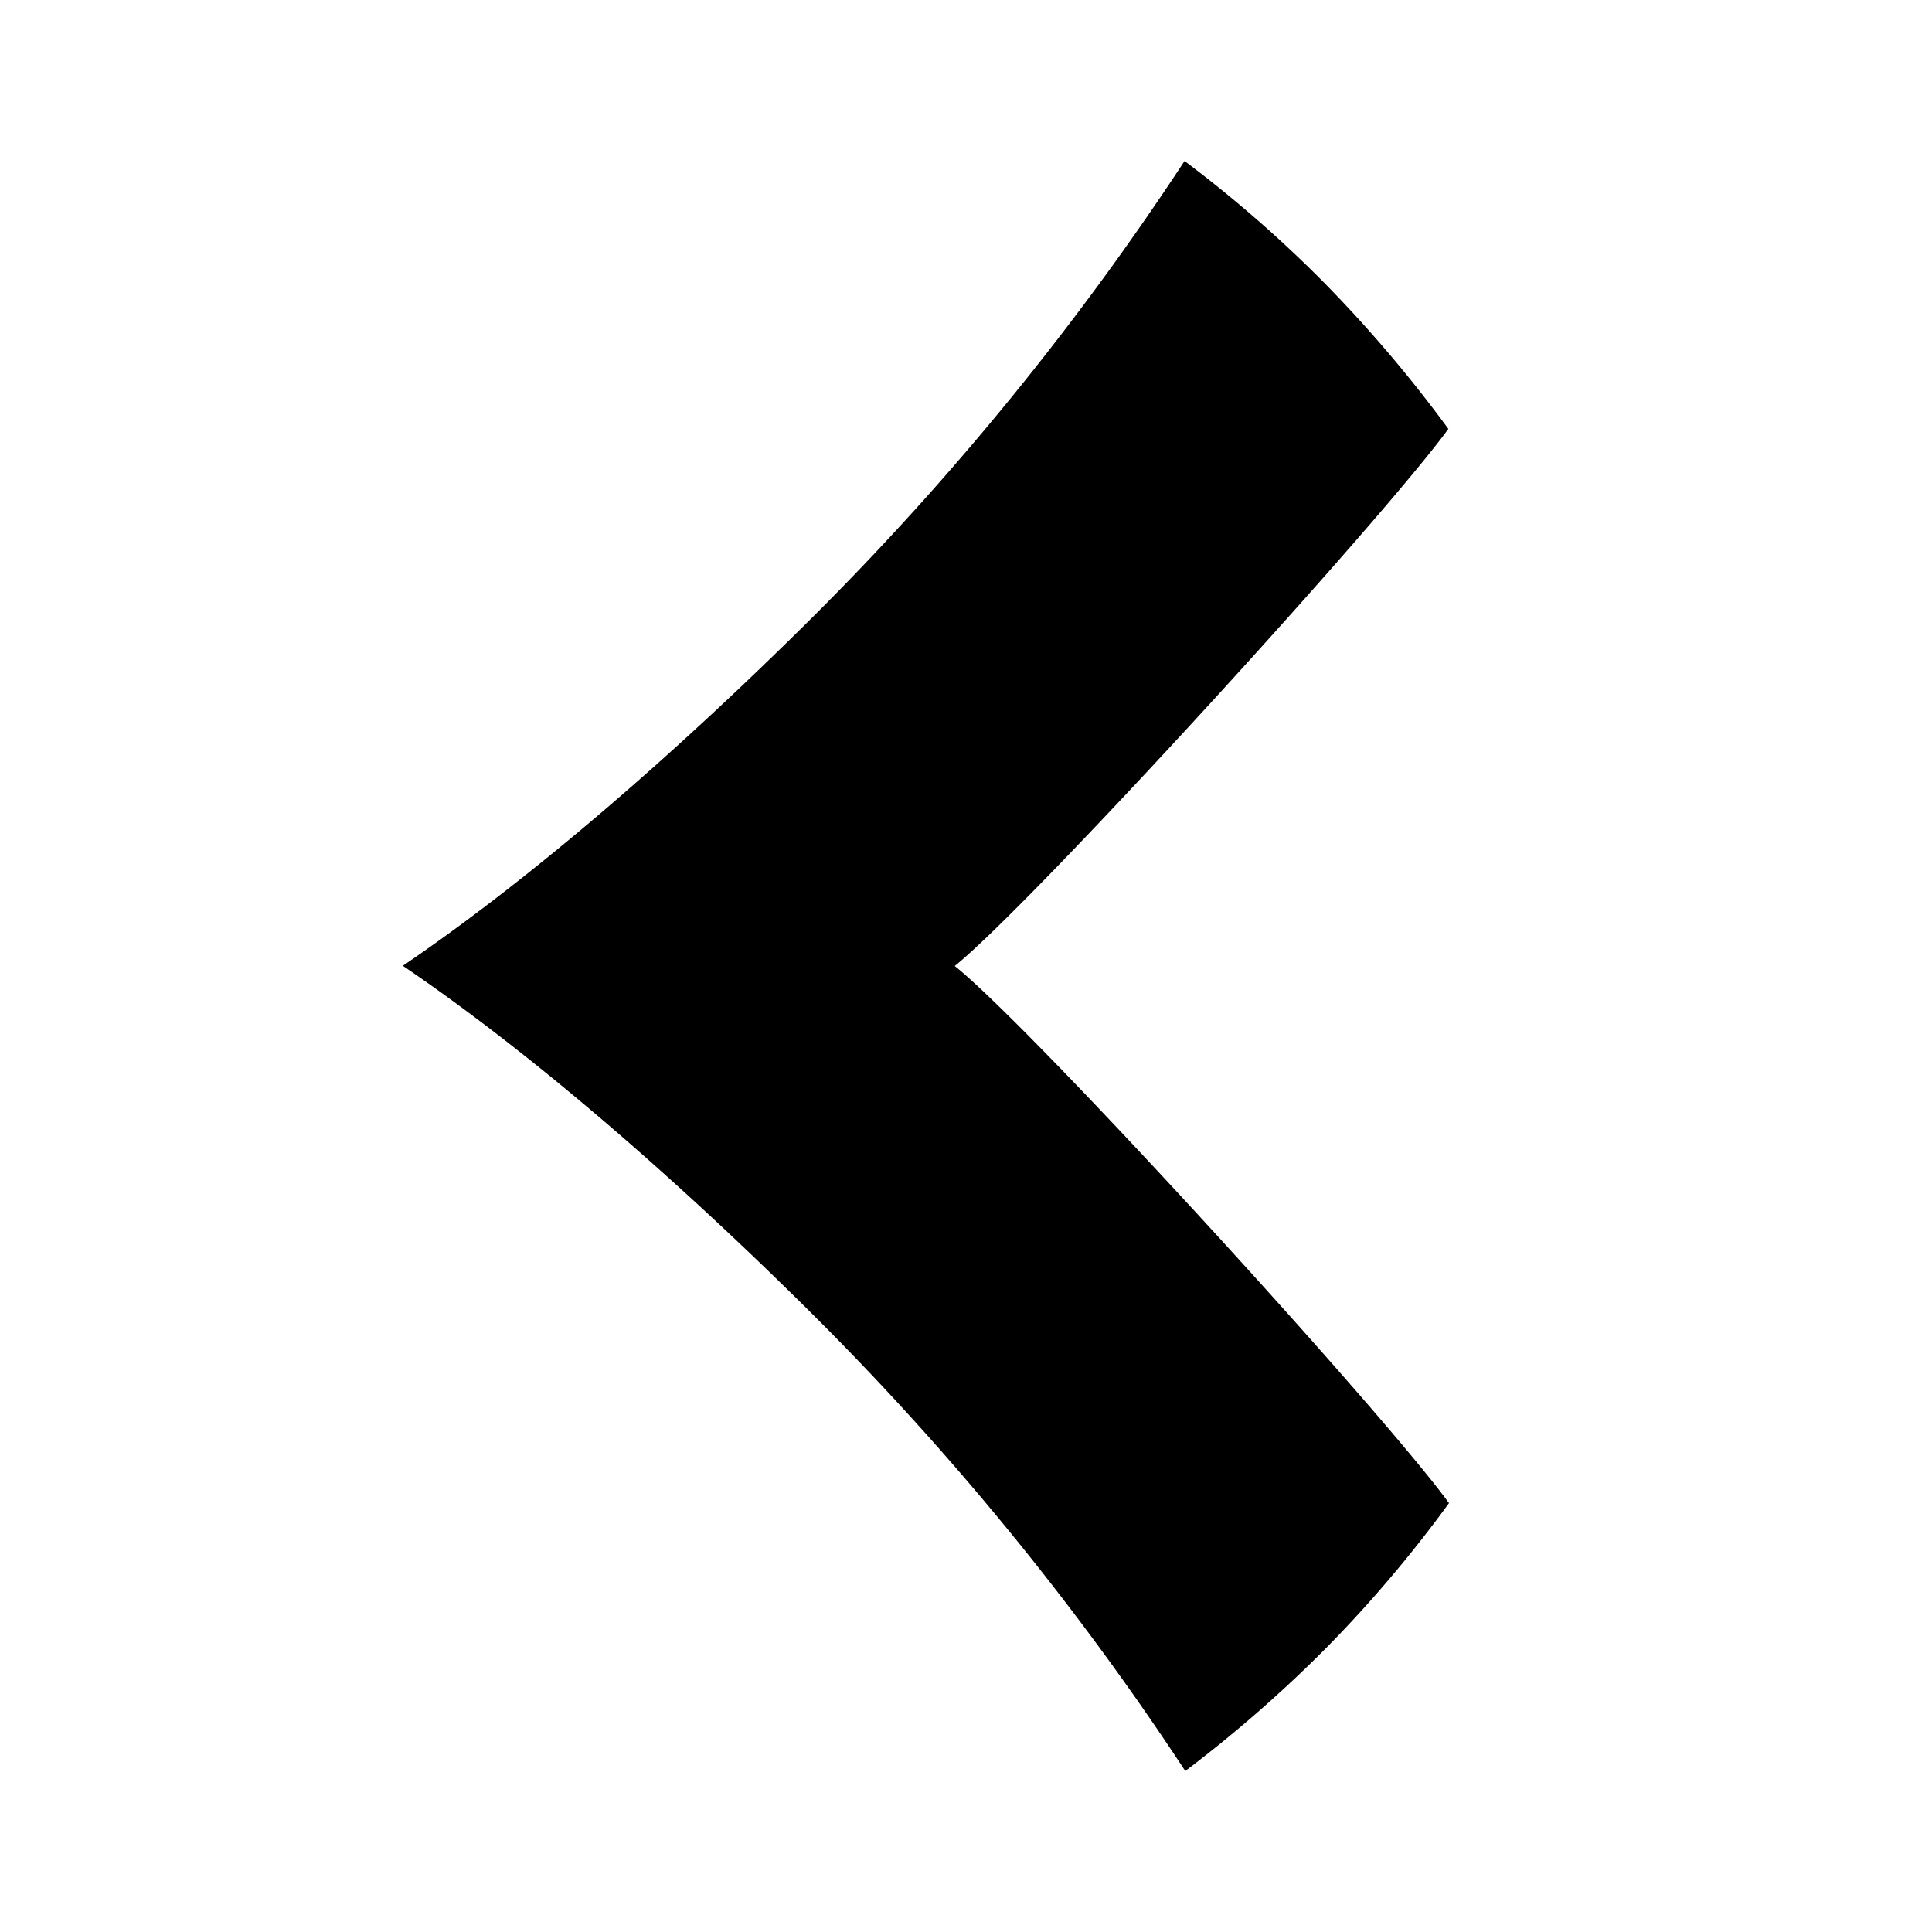 <svg viewBox="0 0 24 24" xmlns="http://www.w3.org/2000/svg"><path fill-rule="evenodd" clip-rule="evenodd" d="M5.008 12c1.527 1.037 3.3 2.549 5.11 4.35A35.599 35.599 0 0 1 14.724 22a16.431 16.431 0 0 0 1.742-1.52A15.799 15.799 0 0 0 18 18.672c-.821-1.13-5.172-5.9-6.14-6.672.96-.772 5.311-5.542 6.132-6.672a16.491 16.491 0 0 0-1.535-1.808A15.706 15.706 0 0 0 14.715 2a35.521 35.521 0 0 1-4.604 5.65C8.3 9.452 6.527 10.964 5 12"/></svg>